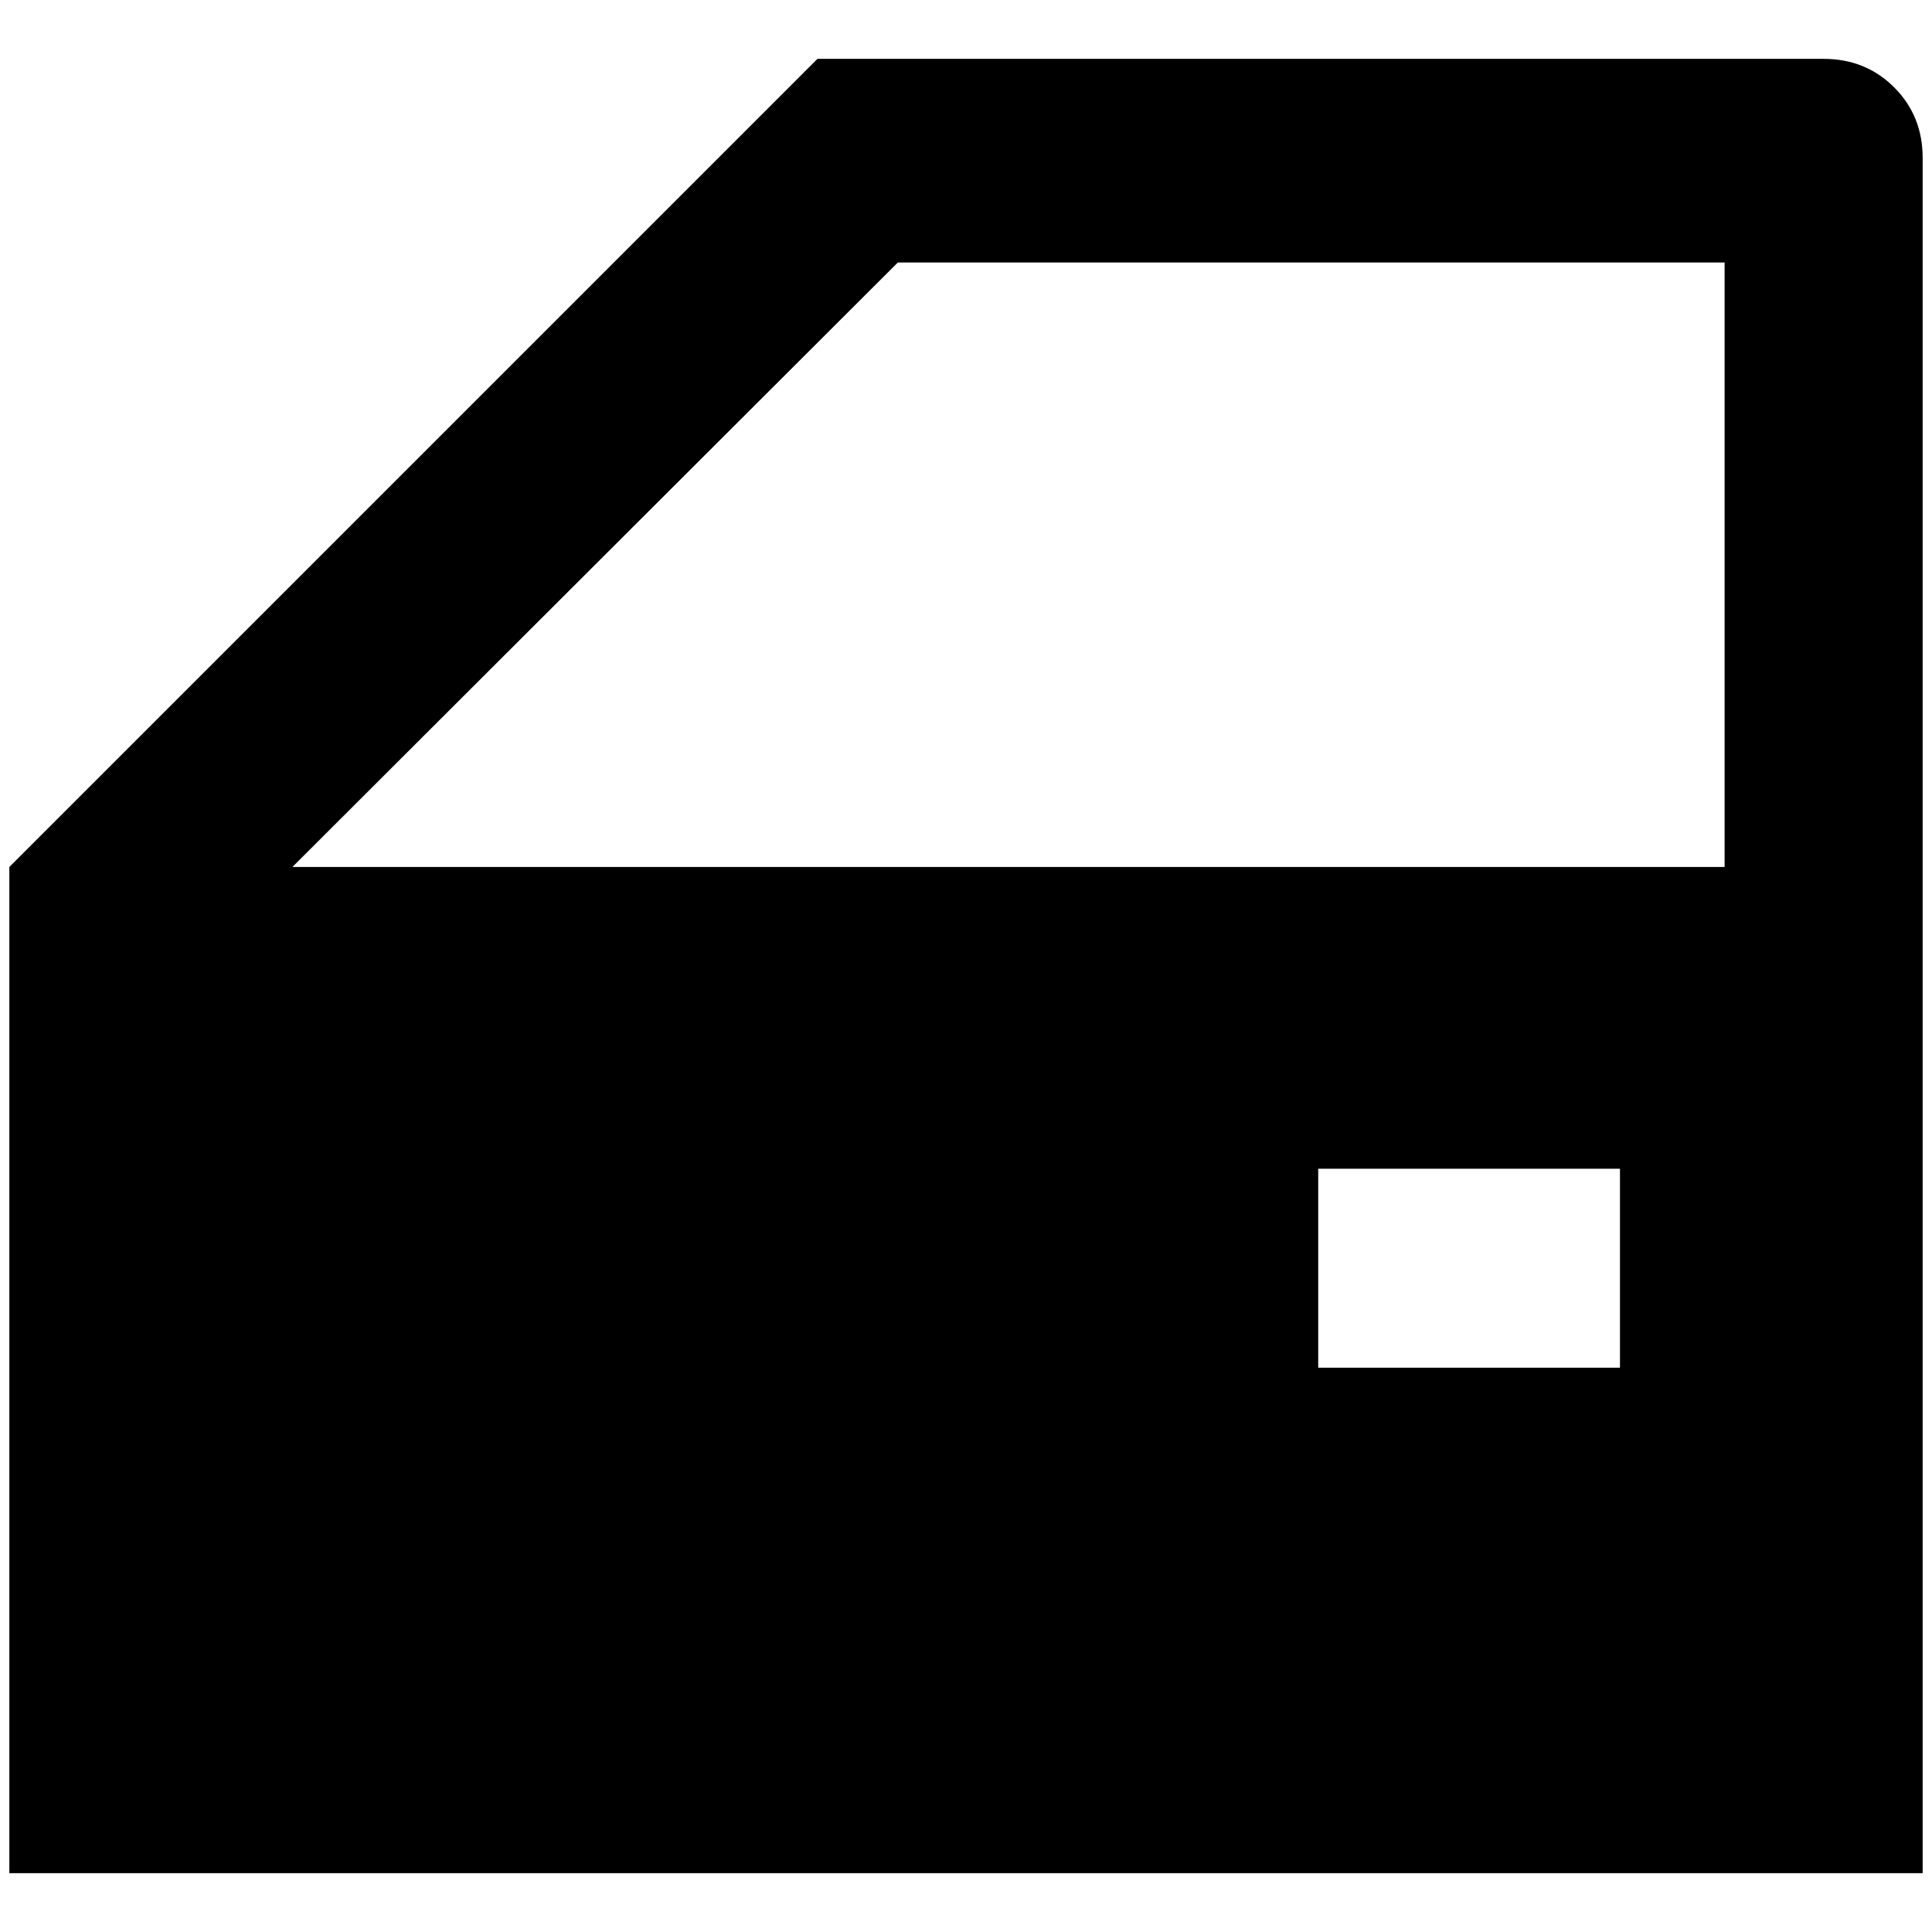 <?xml version="1.0" standalone="no"?>
<!DOCTYPE svg PUBLIC "-//W3C//DTD SVG 1.1//EN" "http://www.w3.org/Graphics/SVG/1.1/DTD/svg11.dtd" >
<svg xmlns="http://www.w3.org/2000/svg" xmlns:xlink="http://www.w3.org/1999/xlink" version="1.1" width="2048" height="2048" viewBox="-10 0 2068 2048">
   <path fill="currentColor"
d="M1724 1241h-323v213h323v-213zM2048 1995h-2048v-1077l865 -865h1077q45 0 75.5 30.5t30.5 75.5v1836zM951 271l-648 647h1533v-647h-885z" />
</svg>
